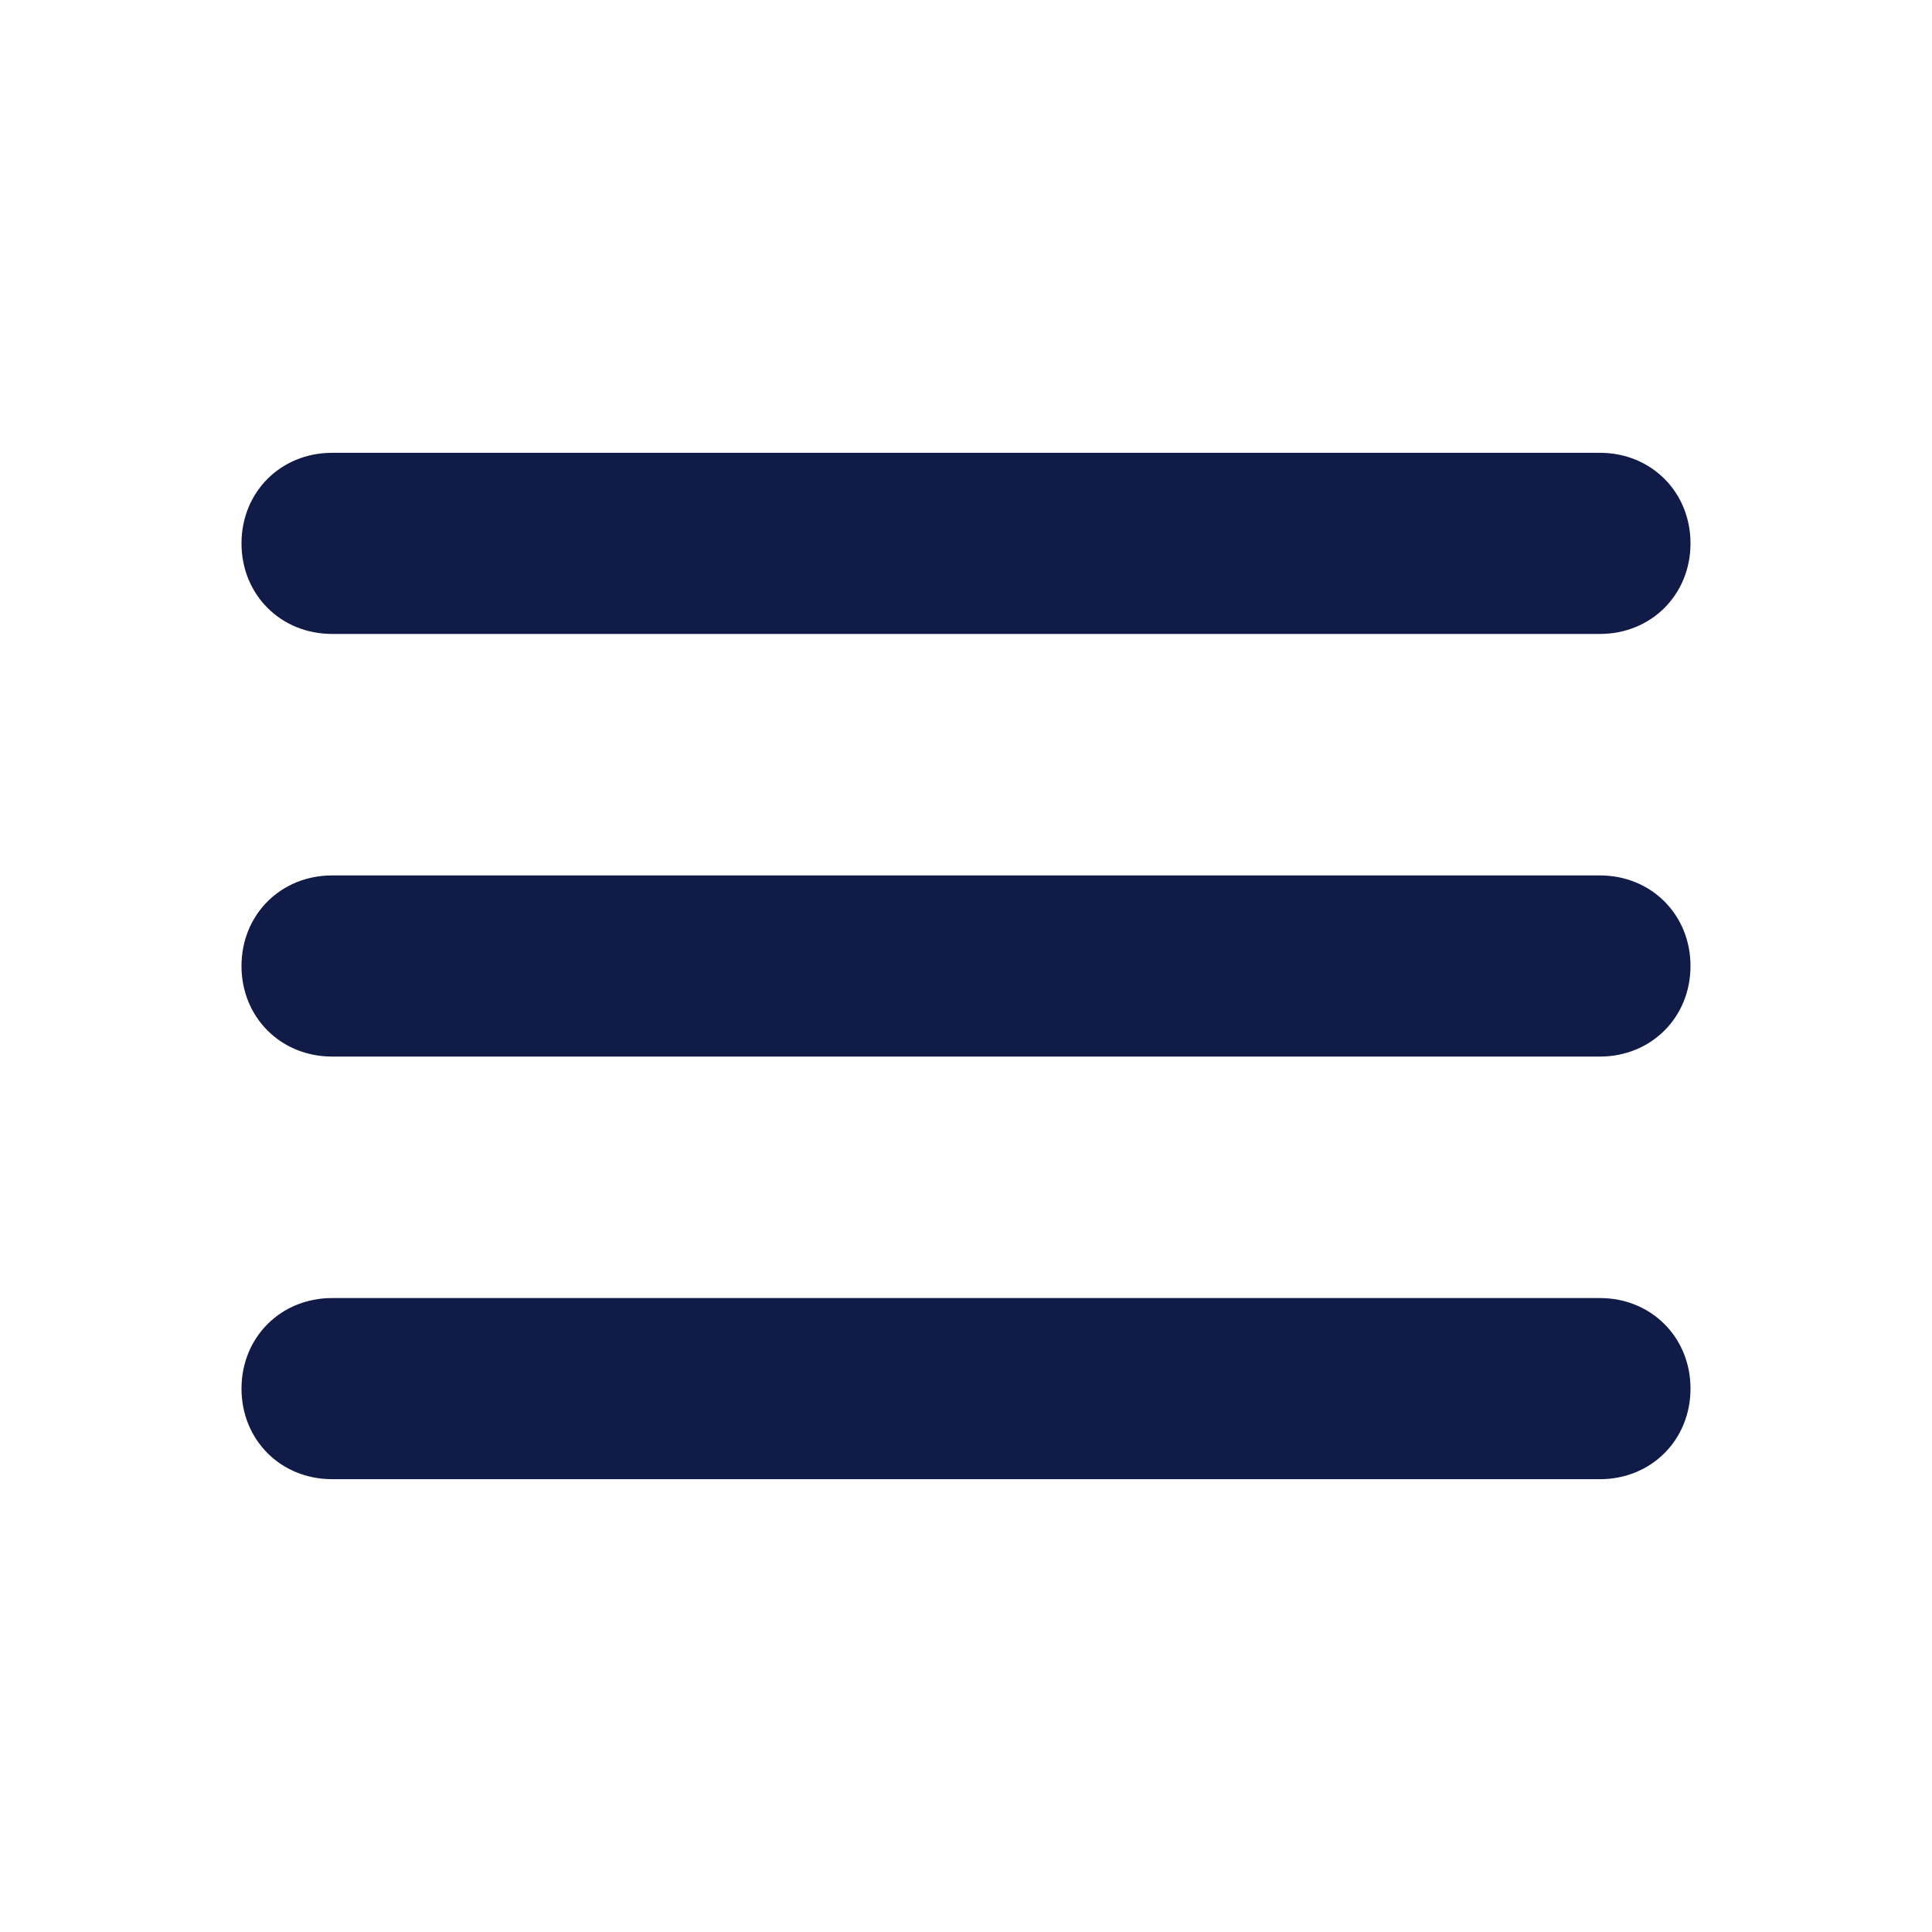 <svg xmlns="http://www.w3.org/2000/svg"
     version="1.1"
     width="56"
     height="56"
     x="0" y="0"
     viewBox="0 0 64 64"
     style="enable-background:new 0 0 512 512"
     xml:space="preserve">
    <g>
        <path d="M53 21H11c-1.7 0-3-1.3-3-3s1.3-3 3-3h42c1.7 0 3 1.3 3 3s-1.3 3-3 3zM53 35H11c-1.7 0-3-1.3-3-3s1.3-3 3-3h42c1.7 0 3 1.3 3 3s-1.3 3-3 3zM53 49H11c-1.7 0-3-1.3-3-3s1.3-3 3-3h42c1.7 0 3 1.3 3 3s-1.3 3-3 3z" fill="#111b47"  class="" opacity="1"/>
    </g>
</svg>